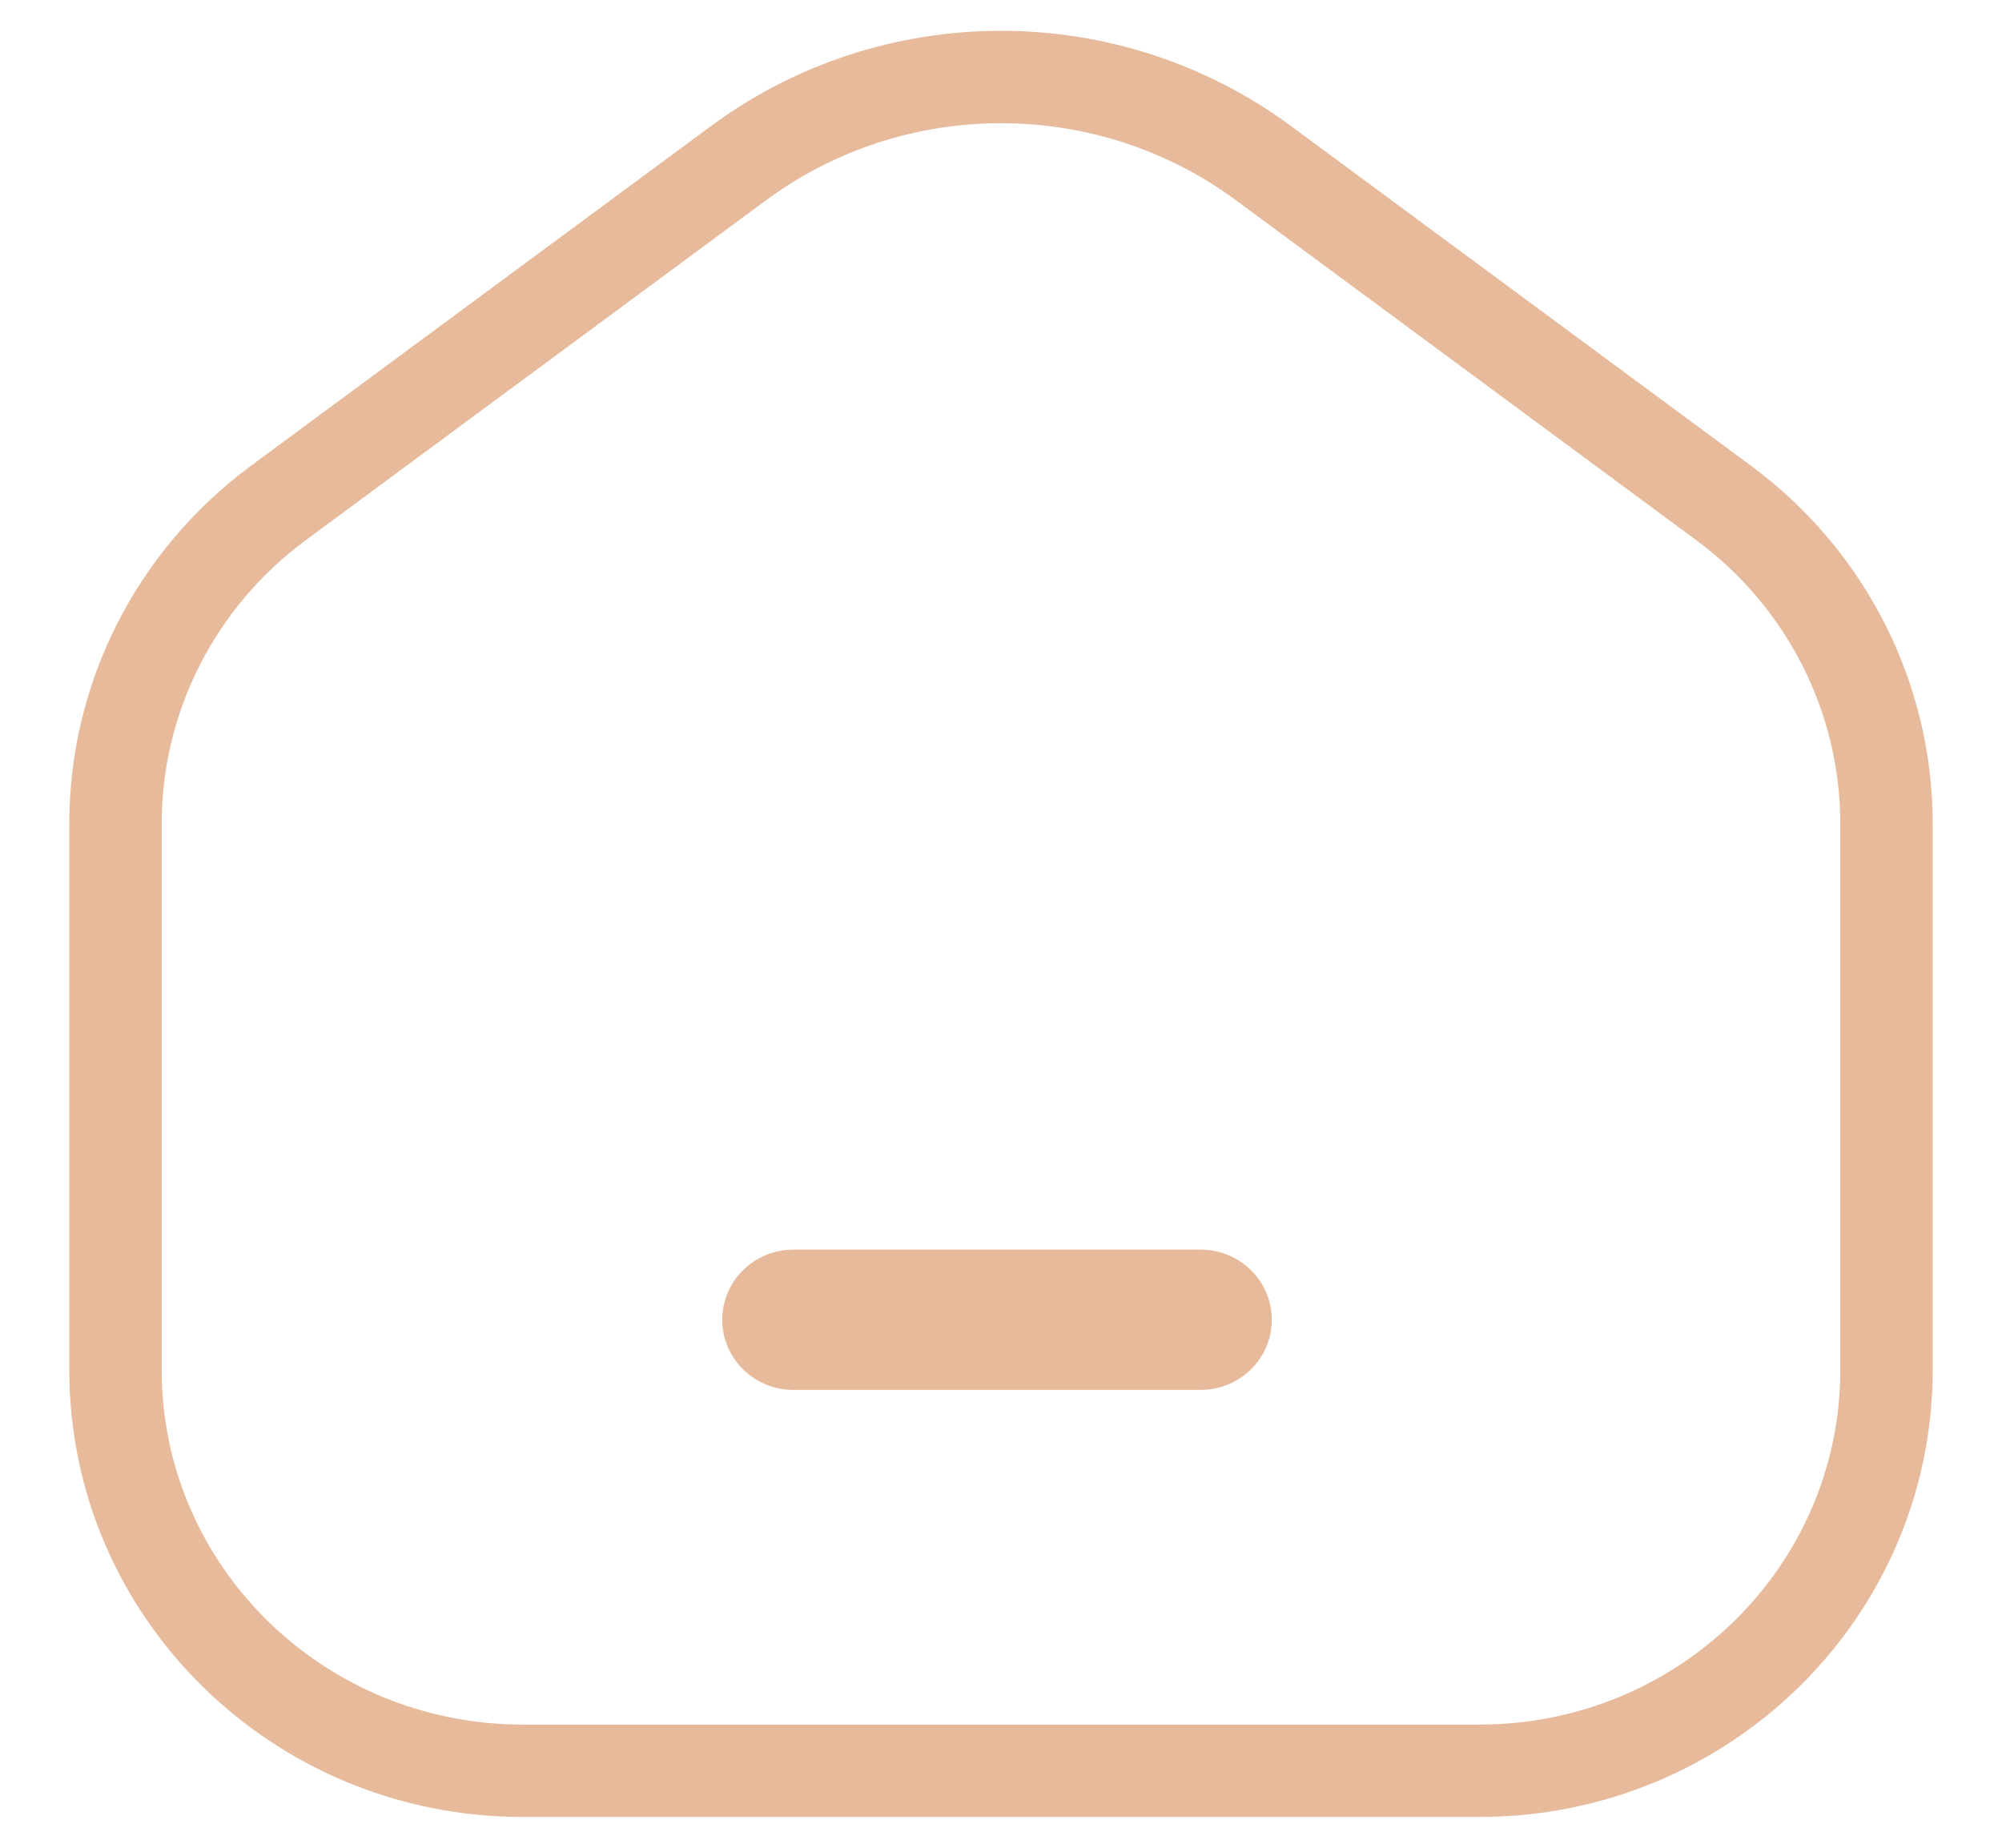 <svg width="26" height="24" viewBox="0 0 26 24" fill="none" xmlns="http://www.w3.org/2000/svg">
<path d="M9.59 2.12L3.615 6.533C2.284 7.516 1.5 9.059 1.5 10.698V17.793C1.5 20.669 3.867 23 6.787 23H19.213C22.133 23 24.5 20.669 24.5 17.793V10.698C24.5 9.059 23.716 7.516 22.385 6.533L16.41 2.12C14.389 0.627 11.611 0.627 9.59 2.12Z" stroke="#E6BA9A" stroke-width="1.2"/>
<path d="M15.592 16.231C16.088 16.231 16.496 16.616 16.516 17.105C16.537 17.593 16.163 18.01 15.668 18.05L15.592 18.053H10.305C9.809 18.053 9.401 17.668 9.381 17.18C9.36 16.691 9.734 16.274 10.229 16.234L10.305 16.231H15.592Z" fill="#E6BA9A"/>
</svg>
